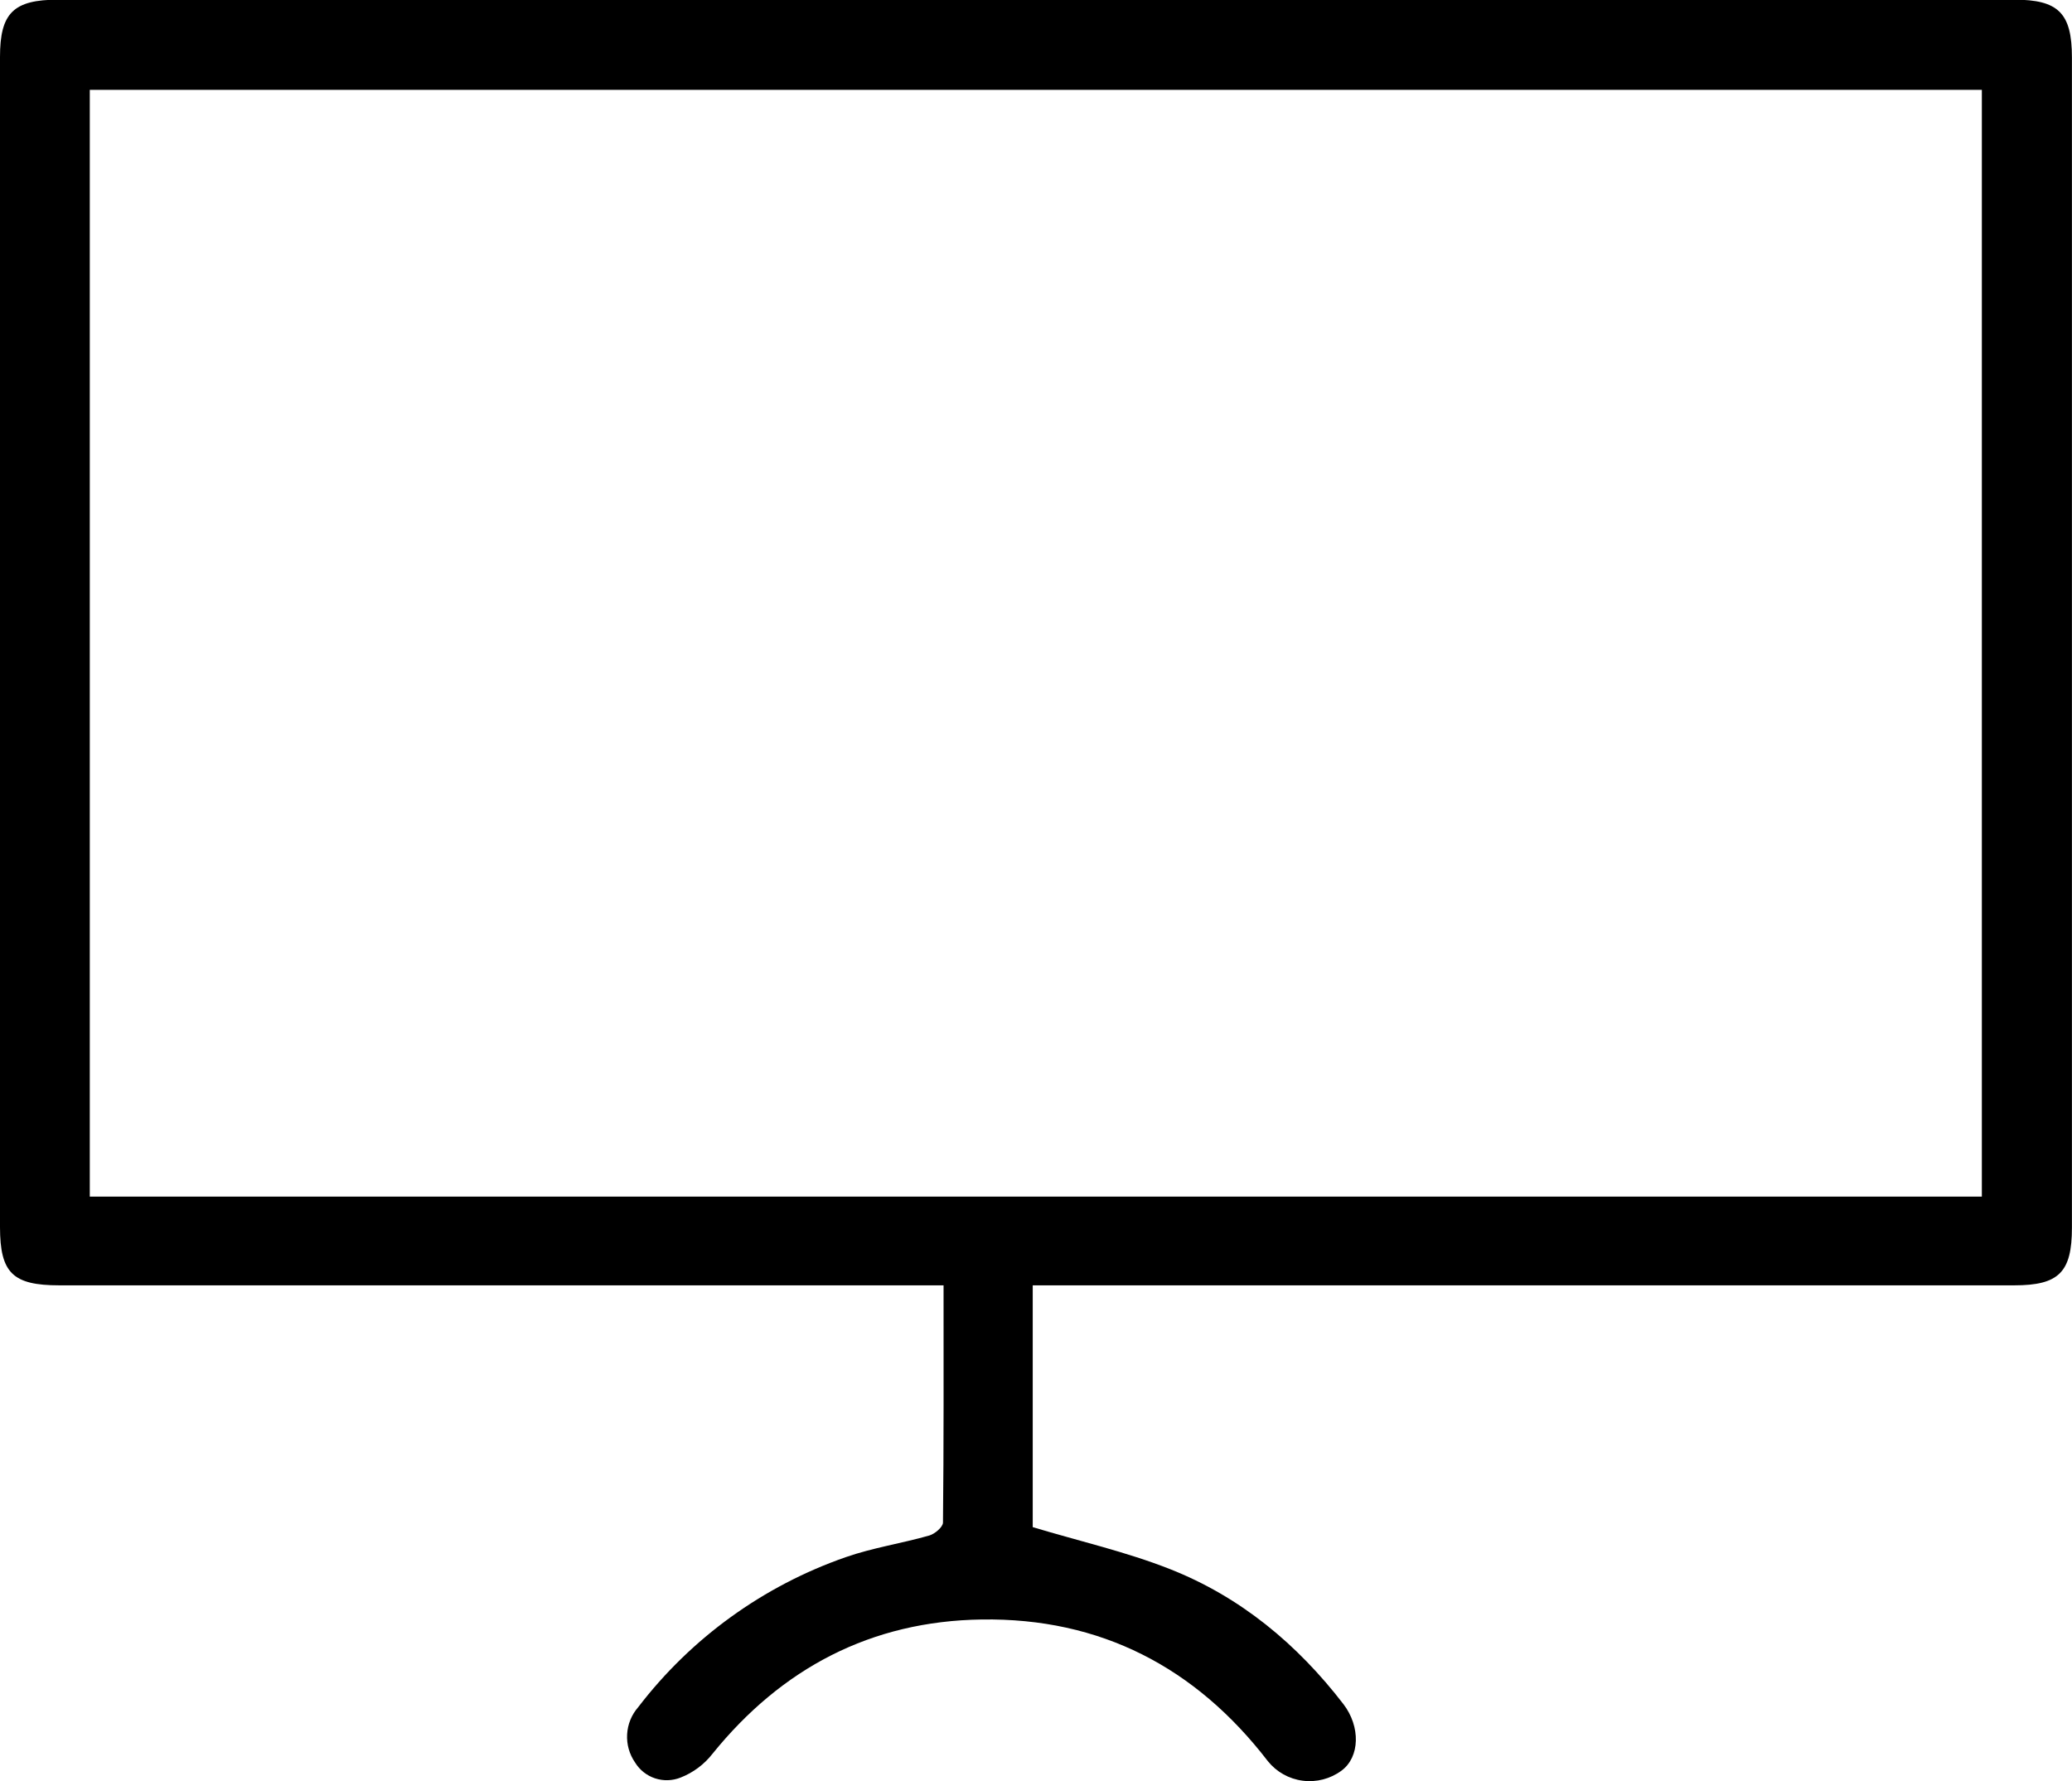 <svg width="57" height="49" viewBox="0 0 57 49" fill="none" xmlns="http://www.w3.org/2000/svg">
<g clip-path="url(#clip0_93_25)">
<path d="M28.41 35.364V42.013C29.704 42.402 30.979 42.692 32.182 43.166C34.124 43.931 35.687 45.232 36.956 46.881C37.431 47.499 37.412 48.336 36.906 48.711C36.6 48.938 36.217 49.038 35.838 48.989C35.459 48.941 35.115 48.747 34.877 48.45C32.891 45.867 30.271 44.505 27.005 44.554C23.969 44.597 21.506 45.89 19.599 48.25C19.371 48.542 19.068 48.768 18.722 48.903C18.498 48.992 18.249 48.999 18.02 48.924C17.791 48.848 17.597 48.694 17.471 48.489C17.314 48.262 17.236 47.989 17.252 47.714C17.267 47.438 17.374 47.175 17.556 46.967C19.012 45.065 20.996 43.63 23.263 42.84C24.007 42.58 24.801 42.461 25.563 42.244C25.715 42.201 25.939 42.012 25.941 41.888C25.964 39.742 25.957 37.594 25.957 35.361H1.632C0.349 35.361 0.002 35.02 0 33.759C0 23.03 0 12.3 0 1.568C0 0.359 0.367 -0.009 1.601 -0.009H55.411C56.625 -0.009 56.998 0.359 56.998 1.582V33.772C56.998 35.004 56.639 35.361 55.409 35.361H28.41V35.364ZM2.47 32.92H54.52V2.471H2.47V32.92Z" fill="black"/>
</g>
<defs>
<clipPath id="clip0_93_25">
<rect width="57" height="49" fill="white"/>
</clipPath>
</defs>
</svg>
